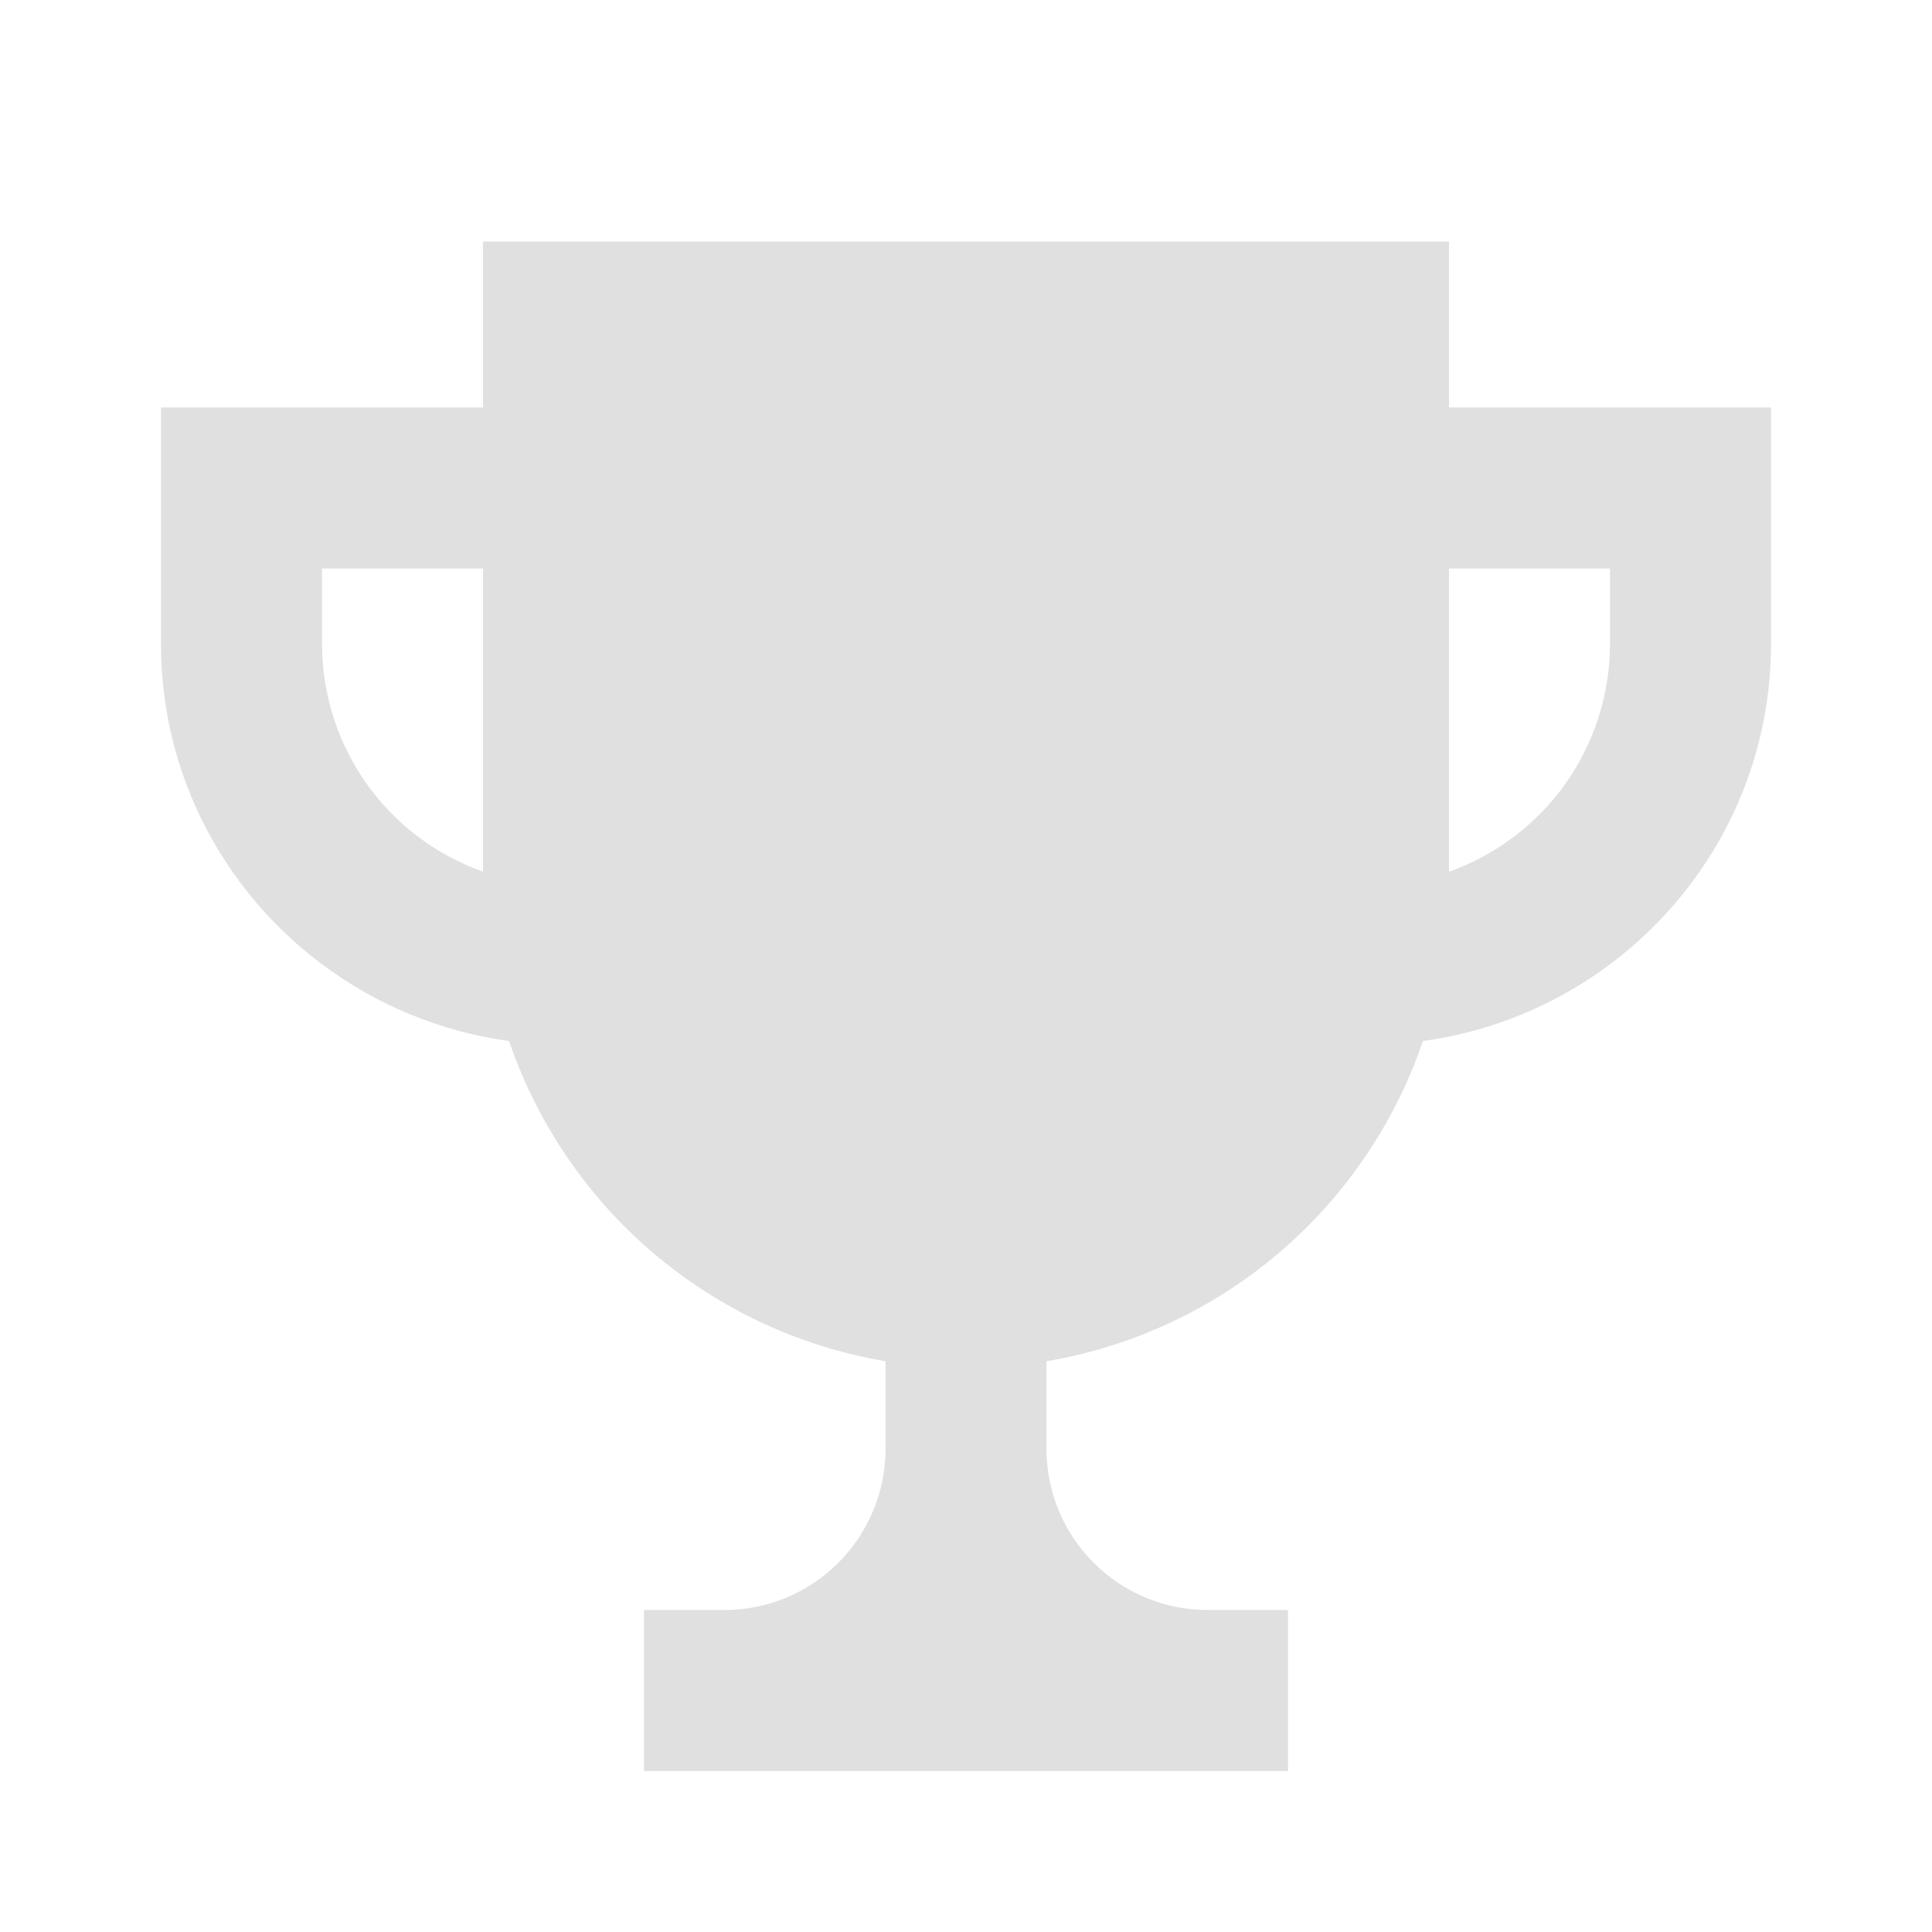 <svg width="24" height="24" viewBox="0 0 24 24" fill="none" xmlns="http://www.w3.org/2000/svg">
<path d="M18 5.062V3H6V5.062H2V8C2 10.525 3.889 12.598 6.324 12.932C6.673 13.955 7.291 14.864 8.114 15.565C8.938 16.265 9.935 16.73 11 16.91V18C11 18.53 10.789 19.039 10.414 19.414C10.039 19.789 9.53 20 9 20H8V22H16V20H15C14.47 20 13.961 19.789 13.586 19.414C13.211 19.039 13 18.53 13 18V16.91C14.066 16.73 15.062 16.265 15.886 15.565C16.709 14.864 17.327 13.955 17.676 12.932C20.111 12.598 22 10.525 22 8V5.062H18ZM4 8V7.062H6V10.828C5.415 10.621 4.909 10.238 4.551 9.731C4.193 9.225 4.001 8.62 4 8ZM20 8C19.999 8.62 19.807 9.225 19.449 9.732C19.09 10.238 18.584 10.621 18 10.829V7.062H20V8Z" fill="#E0E0E0"/>
</svg>
